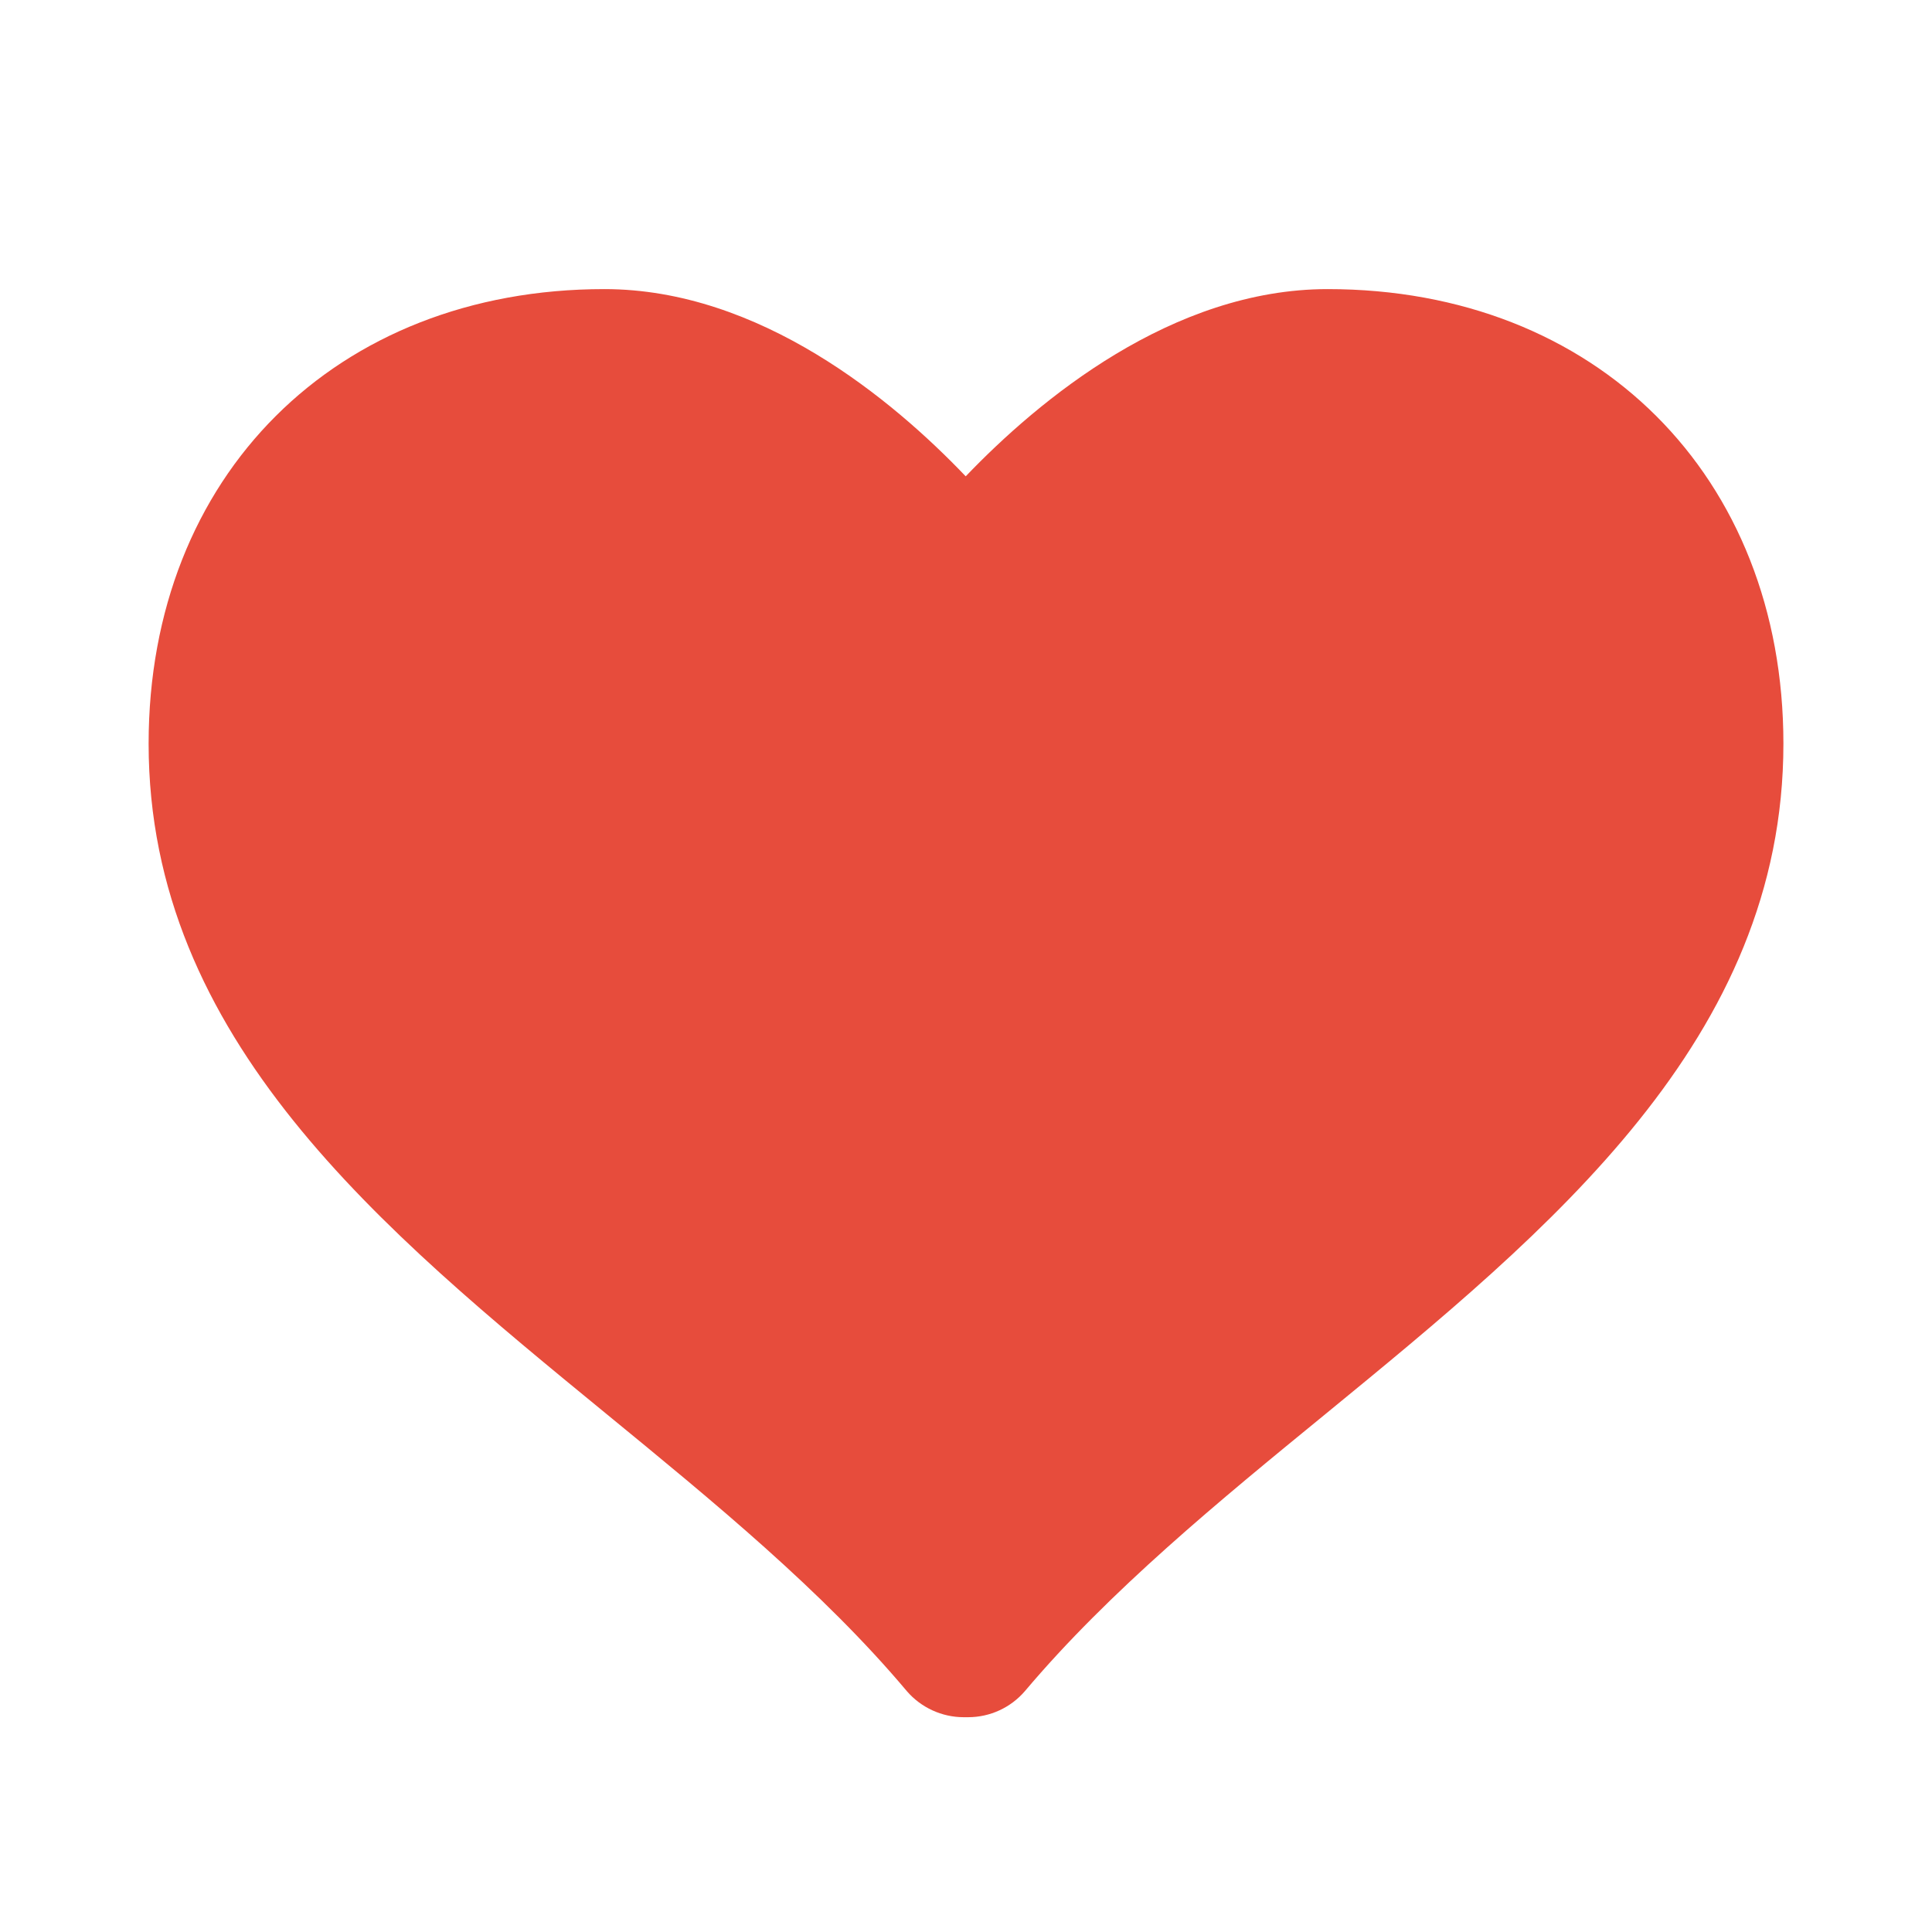 <svg xmlns="http://www.w3.org/2000/svg" x="0px" y="0px" width="52" height="52" viewBox="0 0 172 172" style=" fill:#000000;"><g fill="none" fill-rule="nonzero" stroke="none" stroke-width="1" stroke-linecap="butt" stroke-linejoin="miter" stroke-miterlimit="10" stroke-dasharray="" stroke-dashoffset="0" font-family="none" font-weight="none" font-size="none" text-anchor="none" style="mix-blend-mode: normal"><path d="M0,172v-172h172v172z" fill="none"></path><g id="original-icon" fill="#e74c3c"><path d="M118.198,25.738c-13.851,0 -25.712,9.871 -32.224,16.668c-6.486,-6.796 -18.322,-16.668 -32.172,-16.668c-23.903,0 -40.571,16.642 -40.571,40.468c0,26.281 20.725,43.258 40.752,59.668c9.458,7.752 19.252,15.763 26.746,24.678c1.266,1.473 3.127,2.326 5.065,2.326h0.388c1.964,0 3.799,-0.853 5.065,-2.326c7.52,-8.915 17.288,-16.926 26.772,-24.678c20.027,-16.409 40.752,-33.387 40.752,-59.668c0,-23.826 -16.668,-40.468 -40.571,-40.468z"></path></g><path d="" fill="none"></path></g></svg>